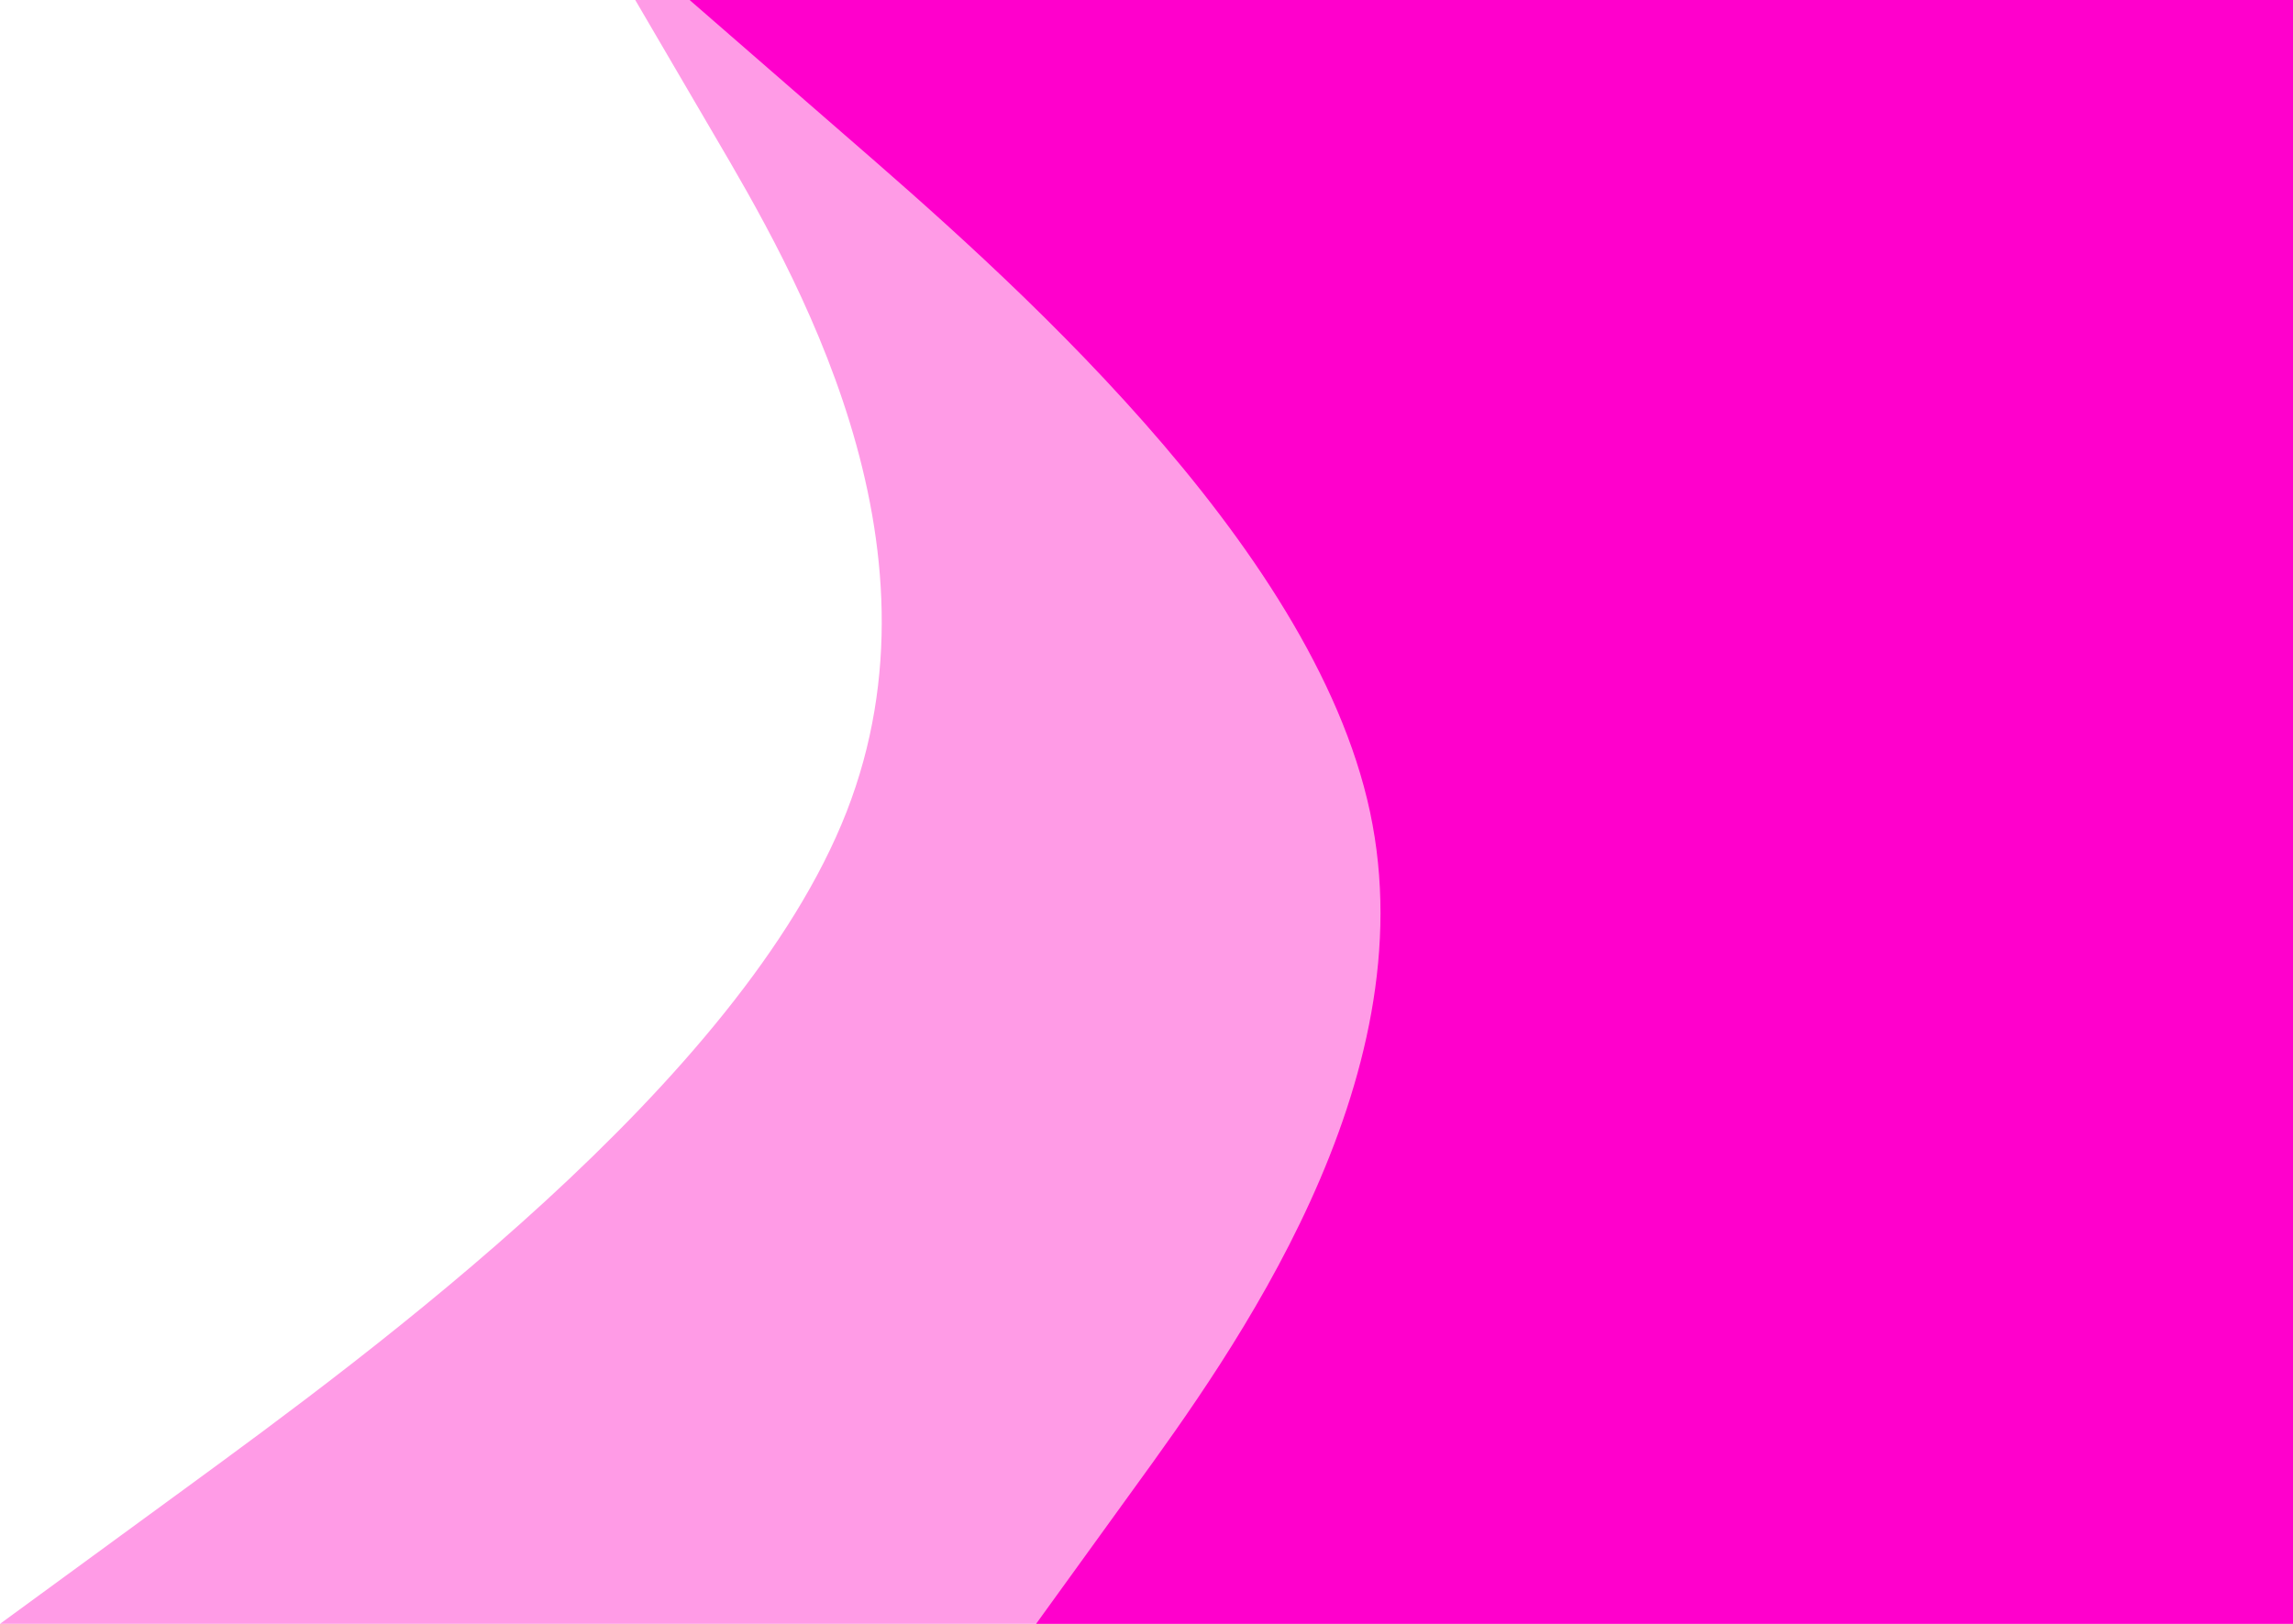 <svg width="600" height="425" viewBox="0 0 600 425" fill="#ffffff" xmlns="http://www.w3.org/2000/svg">
    <g id="design" clip-path="url(#clip0_1_11)">
        <path d="M0 425L48.444 389.583C96.889 354.167 193.778 283.333 221.511 212.5C249.156 141.667 207.733 70.833 186.933 35.417L166.222 0H600.889V35.417C600.889 70.833 600.889 141.667 600.889 212.5C600.889 283.333 600.889 354.167 600.889 389.583V425H0Z" fill="#FF9BE6"/>
        <path d="M271.111 425L296.711 389.583C322.4 354.167 373.6 283.333 358.489 212.5C343.378 141.667 261.956 70.833 221.156 35.417L180.444 0H600V35.417C600 70.833 600 141.667 600 212.5C600 283.333 600 354.167 600 389.583V425H271.111Z" fill="#FF00CC"/>
    </g>
    <defs>
        <clipPath id="clip0_1_11">
            <rect width="600" height="425" fill="white"/>
        </clipPath>
    </defs>
</svg>

